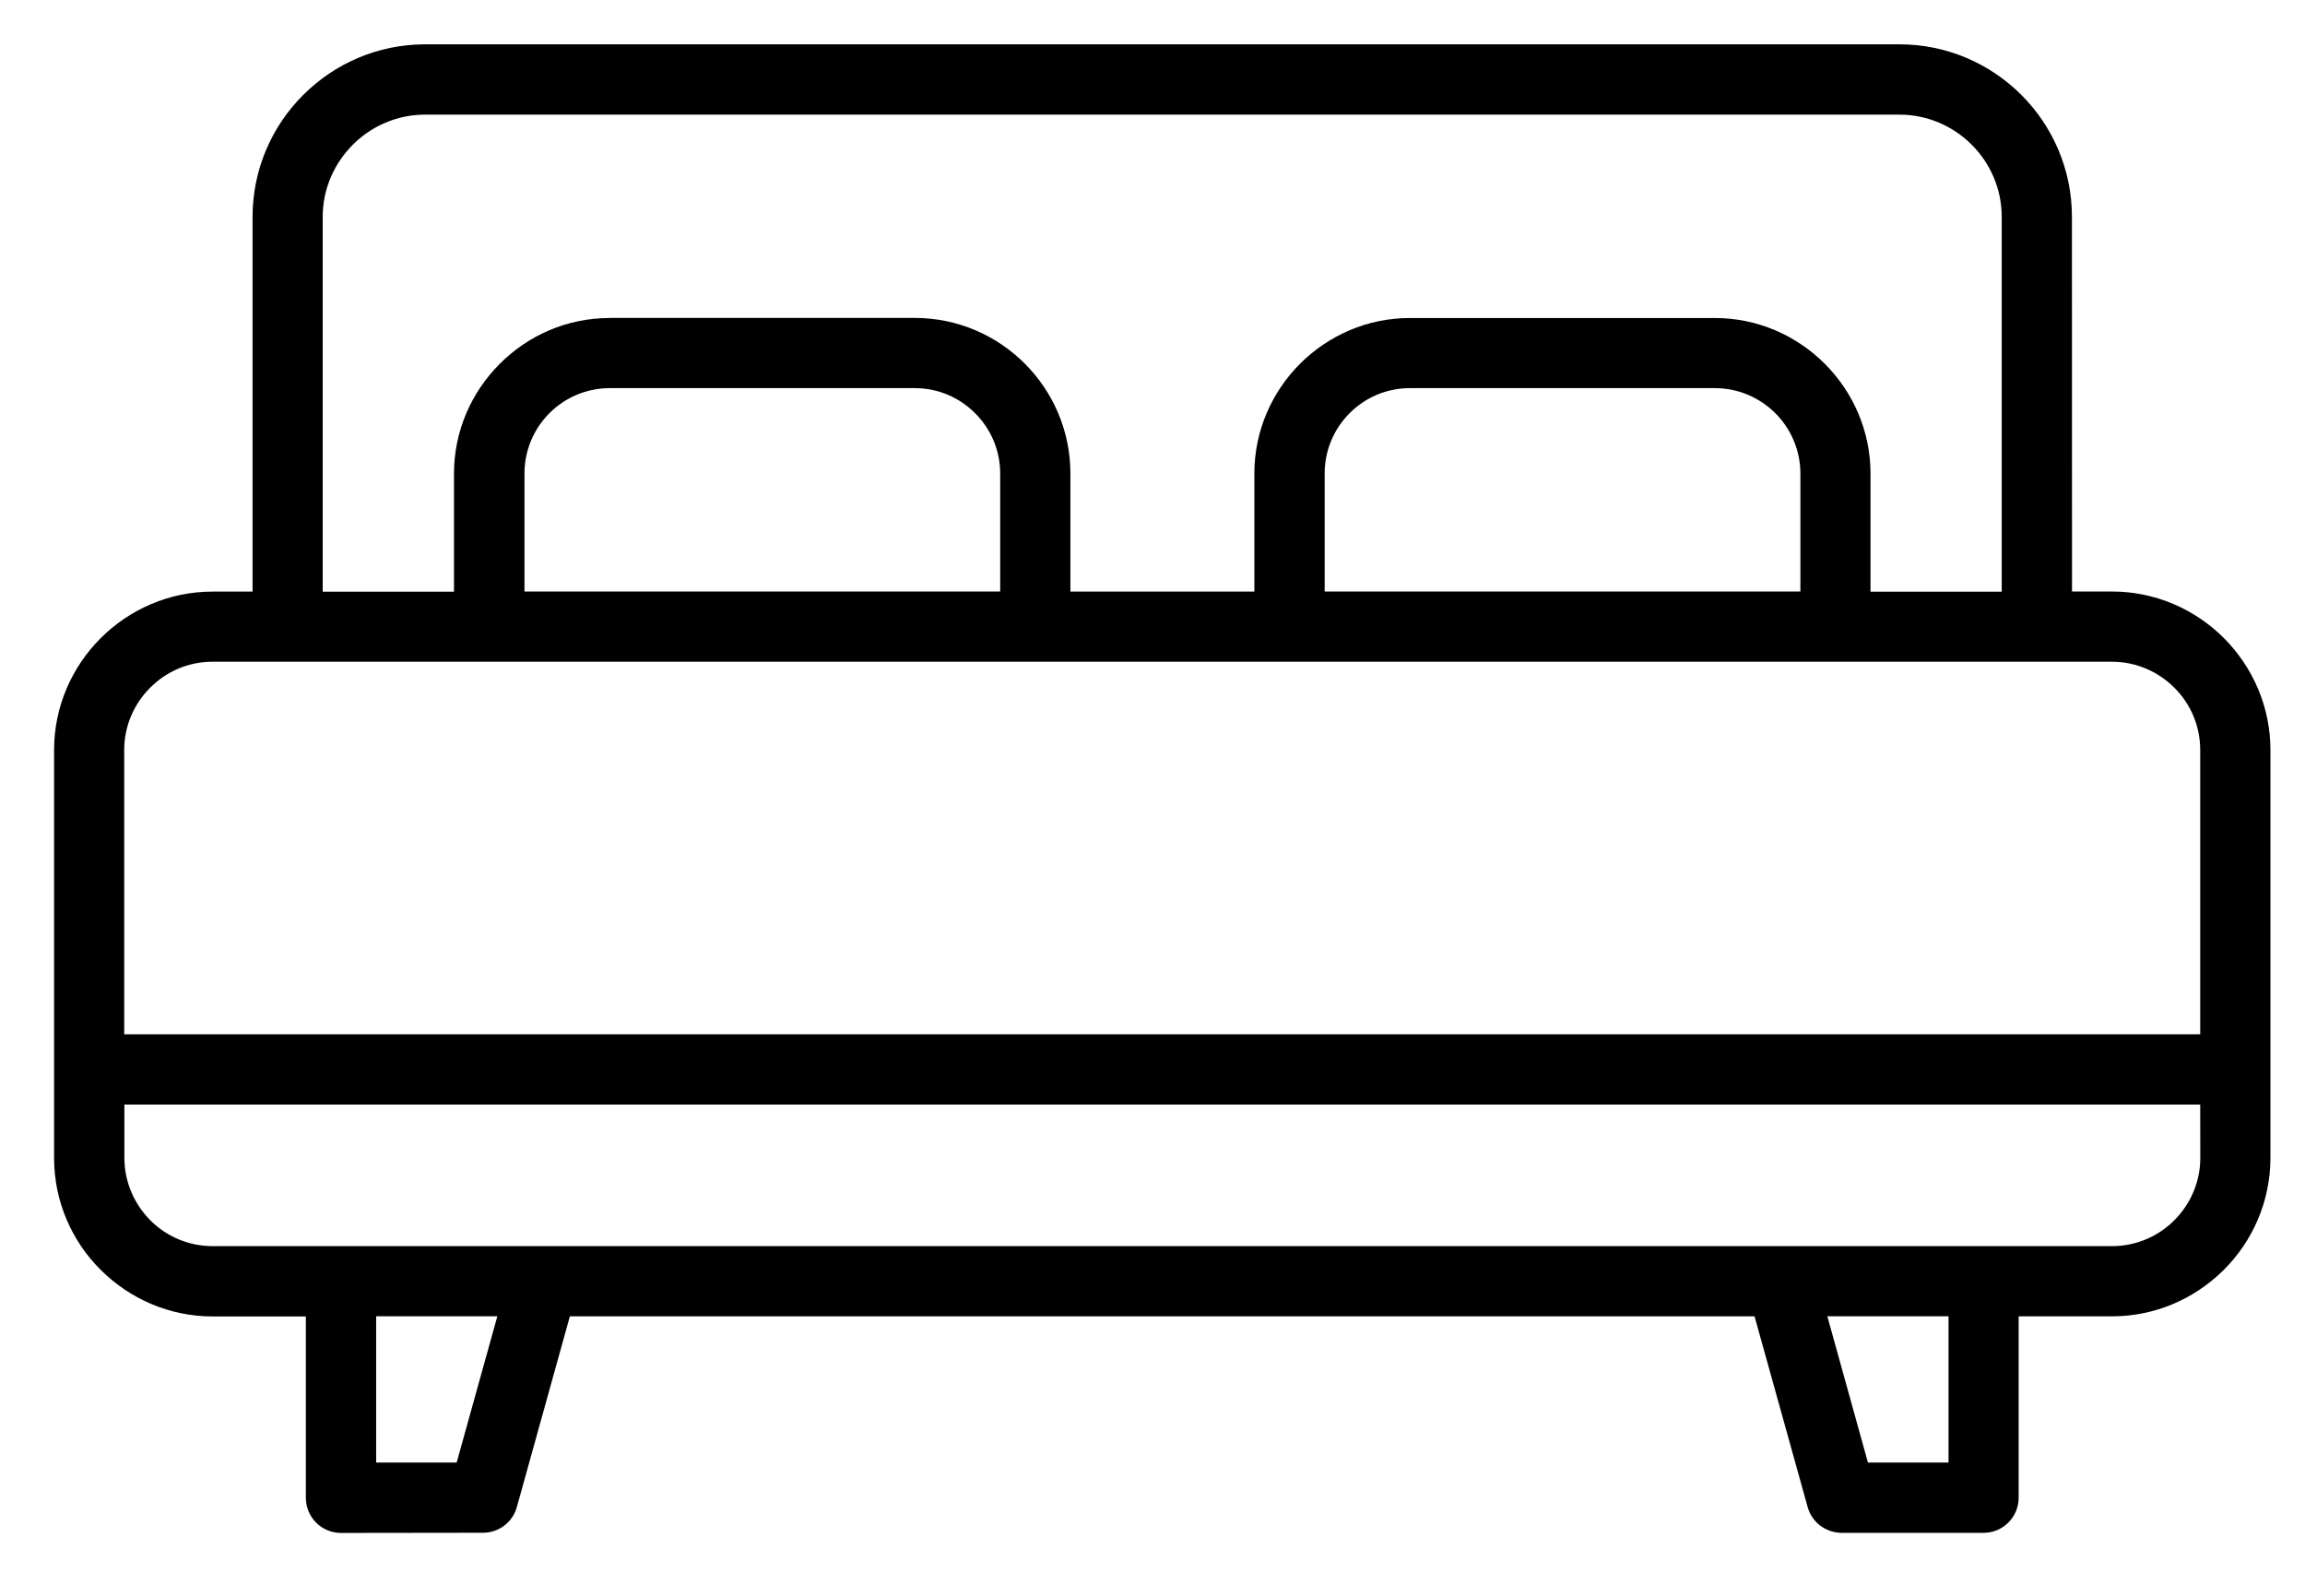 <svg width="26" height="18" viewBox="0 0 26 18" fill="none" xmlns="http://www.w3.org/2000/svg">
<path d="M6.878 3.586H10.319C10.801 3.586 11.241 3.783 11.559 4.101C11.877 4.419 12.074 4.858 12.074 5.341V6.673H14.149V5.341C14.149 4.86 14.346 4.422 14.664 4.103L14.666 4.101C14.985 3.784 15.422 3.587 15.903 3.587H19.343C19.825 3.587 20.263 3.784 20.582 4.102C20.901 4.421 21.099 4.859 21.099 5.342V6.674H22.579V2.446C22.579 2.13 22.45 1.841 22.24 1.632C22.031 1.423 21.742 1.293 21.426 1.293H4.794C4.478 1.293 4.189 1.423 3.98 1.632C3.771 1.841 3.64 2.13 3.64 2.446V6.674H5.121V5.342C5.121 4.86 5.319 4.422 5.637 4.104C5.956 3.784 6.394 3.587 6.877 3.587L6.878 3.586ZM1.403 11.667H24.818V8.46C24.818 8.186 24.707 7.936 24.526 7.757C24.346 7.577 24.096 7.464 23.822 7.464H2.397C2.123 7.464 1.874 7.576 1.694 7.757C1.514 7.936 1.401 8.186 1.401 8.46V11.667H1.403ZM24.818 12.459H1.403V13.061C1.403 13.334 1.516 13.583 1.695 13.764C1.874 13.944 2.124 14.056 2.398 14.056H23.823C24.089 14.056 24.331 13.951 24.509 13.781L24.526 13.764C24.707 13.583 24.819 13.334 24.819 13.061L24.818 12.459ZM23.372 6.672H23.822C24.313 6.672 24.76 6.873 25.084 7.196C25.409 7.522 25.61 7.969 25.61 8.459V13.06C25.61 13.552 25.409 13.999 25.085 14.323L25.061 14.346C24.739 14.656 24.302 14.848 23.823 14.848H22.77V16.894C22.77 17.112 22.593 17.29 22.374 17.29H20.77C20.597 17.288 20.438 17.174 20.39 16.999L19.791 14.848H6.428L5.83 16.999C5.782 17.174 5.622 17.289 5.45 17.289L3.846 17.291C3.627 17.291 3.45 17.113 3.45 16.895V14.849H2.398C1.907 14.849 1.46 14.647 1.136 14.324C0.811 14.001 0.61 13.553 0.61 13.061V8.46C0.61 7.97 0.811 7.523 1.135 7.199C1.46 6.874 1.907 6.673 2.398 6.673H2.849V2.445C2.849 1.909 3.068 1.422 3.42 1.071C3.772 0.719 4.259 0.5 4.795 0.5H21.427C21.962 0.5 22.449 0.719 22.801 1.071C23.153 1.423 23.371 1.91 23.371 2.445L23.372 6.672ZM21.979 14.847H20.612L21.07 16.497H21.979L21.979 14.847ZM5.61 14.847H4.243V16.497H5.151L5.61 14.847ZM19.344 4.378H15.903C15.638 4.378 15.397 4.486 15.224 4.66C15.049 4.835 14.942 5.076 14.942 5.34V6.672H20.308V5.34C20.308 5.076 20.199 4.835 20.026 4.661C19.851 4.487 19.609 4.378 19.345 4.378L19.344 4.378ZM10.319 4.378H6.878C6.613 4.378 6.372 4.486 6.198 4.66C6.024 4.834 5.916 5.075 5.916 5.34V6.672H11.282V5.34C11.282 5.076 11.174 4.835 10.999 4.661C10.825 4.486 10.584 4.378 10.32 4.378L10.319 4.378Z" fill="black"/>
</svg>
